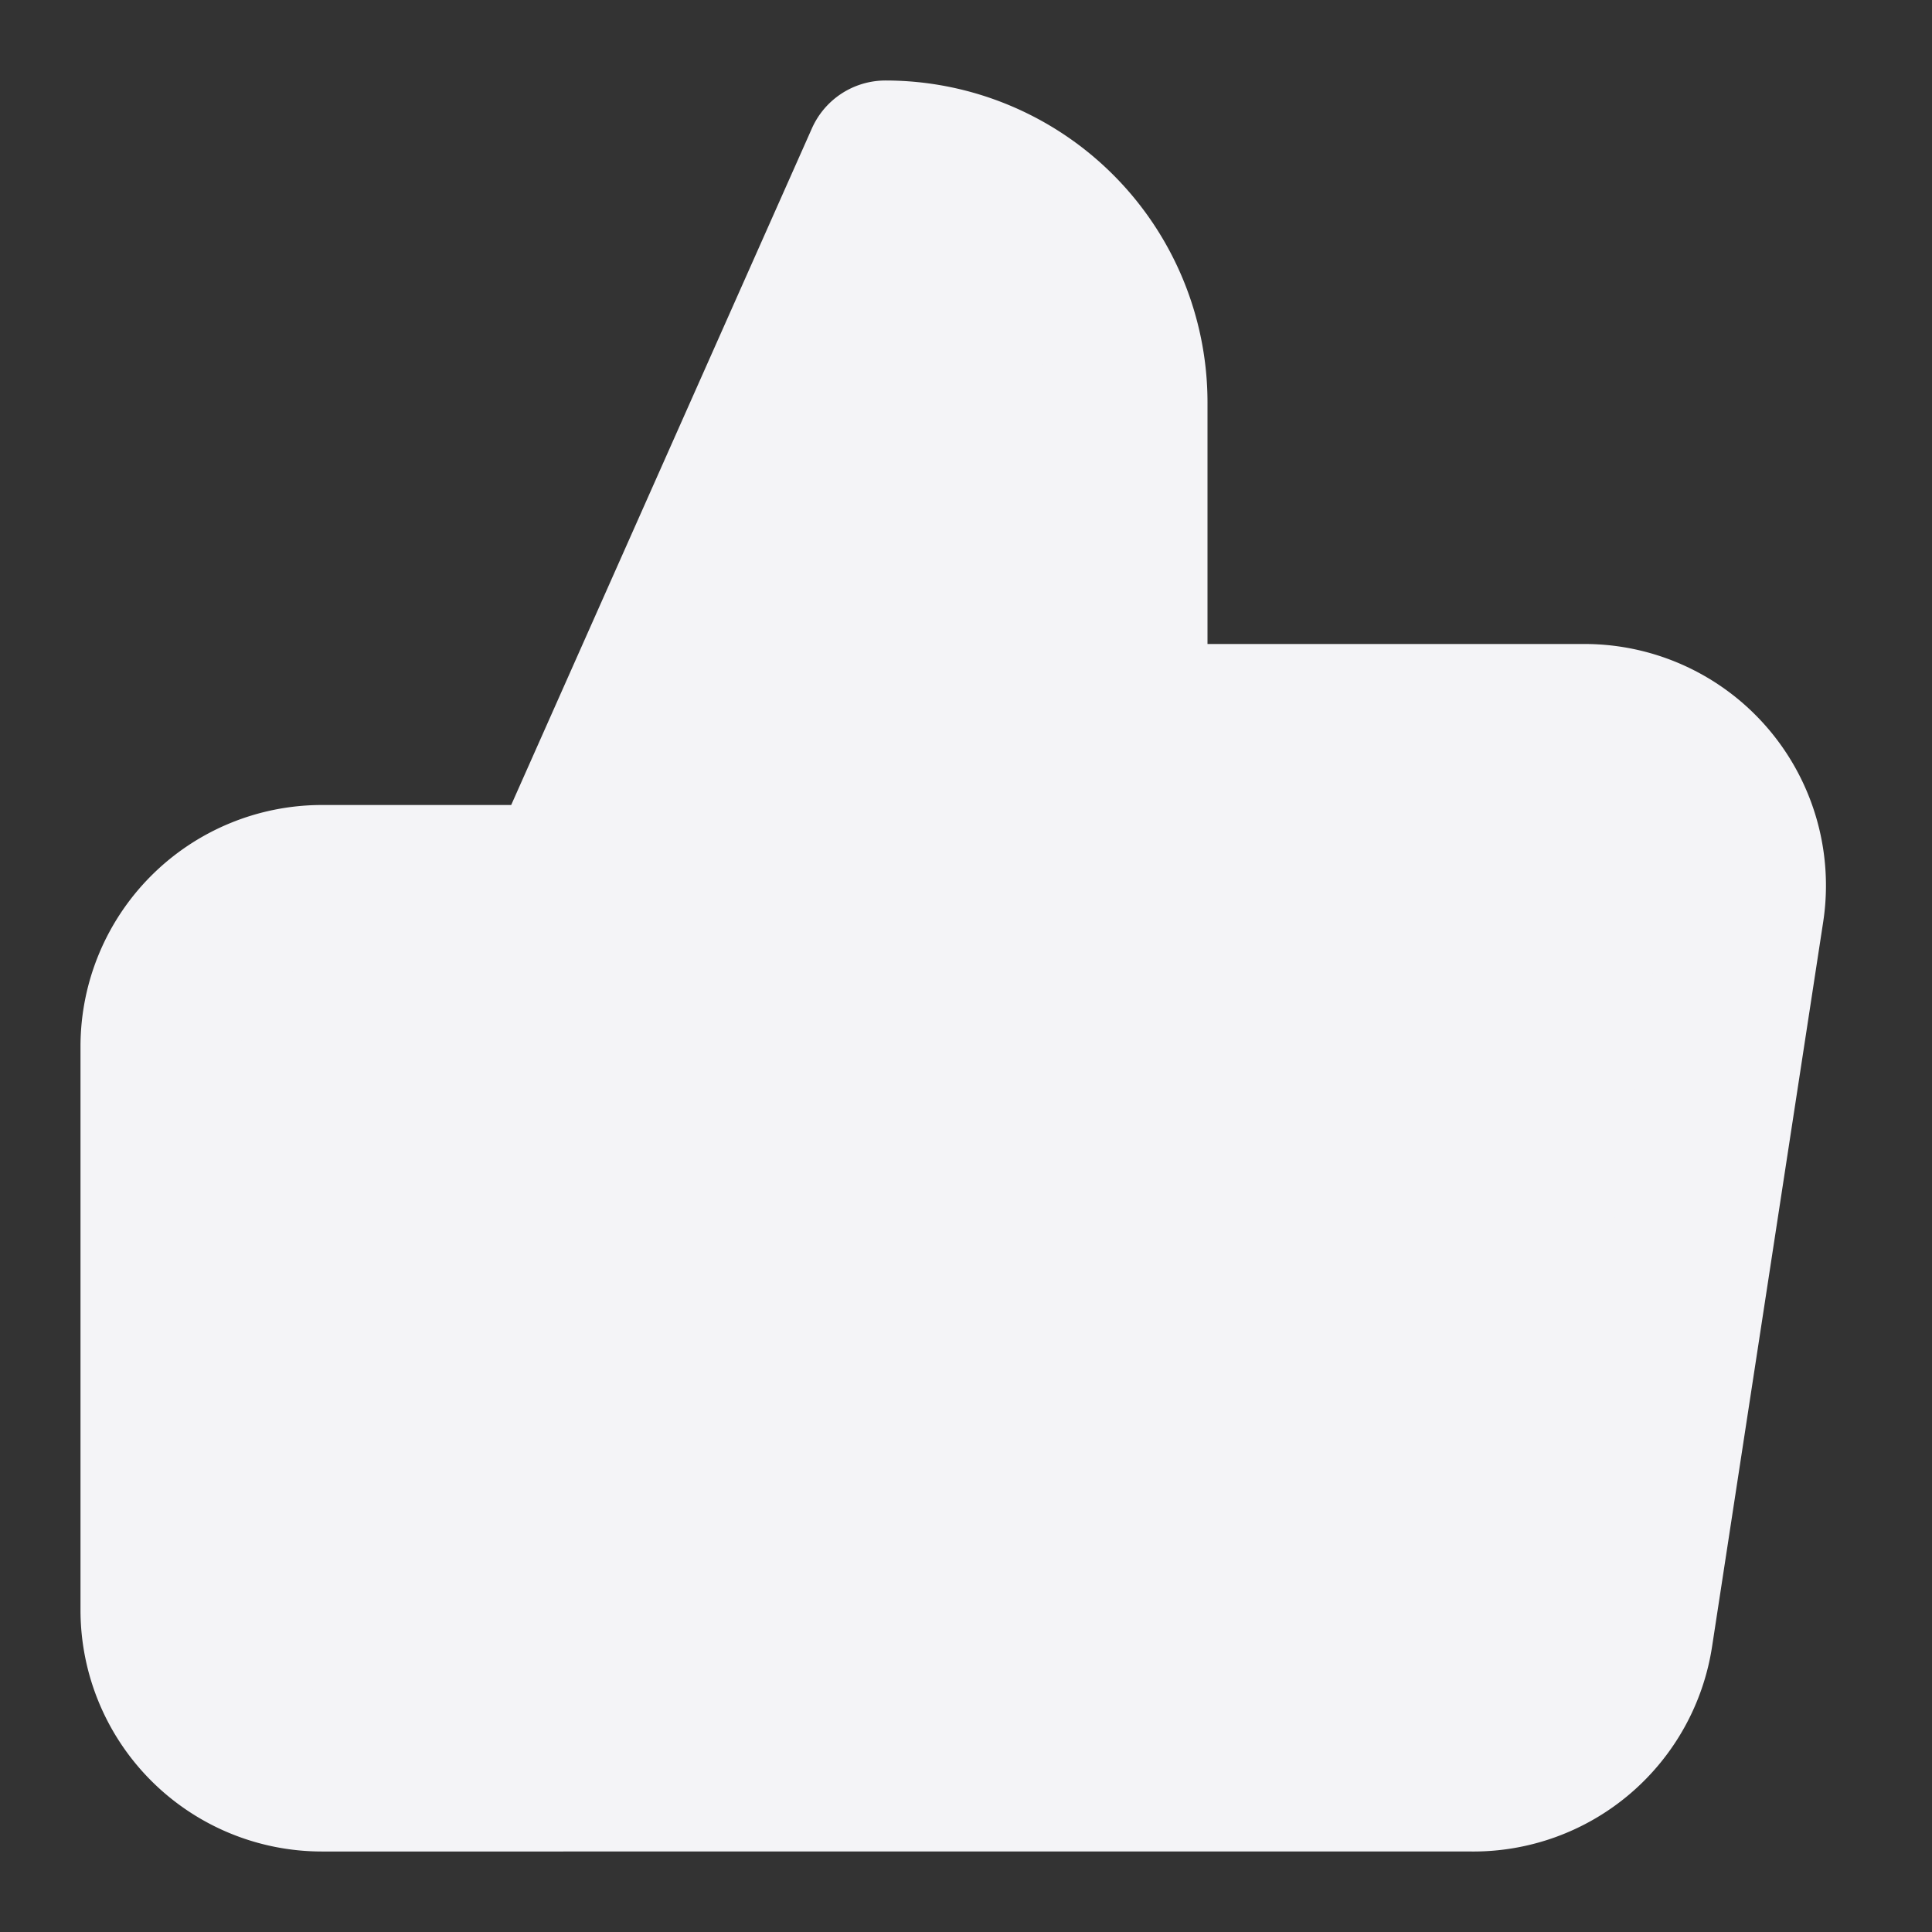 <svg fill="#f4f4f7" height="24" stroke="#f4f4f7" stroke-linecap="round" stroke-linejoin="round" stroke-width="2" viewBox="0 0 24 24" width="24" xmlns="http://www.w3.org/2000/svg"><rect x="0" y="0" width="24" height="24" fill="#333333" stroke="none"/><path d="m14 9v-4a3 3 0 0 0 -3-3l-4 9v11h11.28a2 2 0 0 0 2-1.7l1.38-9a2 2 0 0 0 -2-2.3zm-7 13h-3a2 2 0 0 1 -2-2v-7a2 2 0 0 1 2-2h3"/></svg>